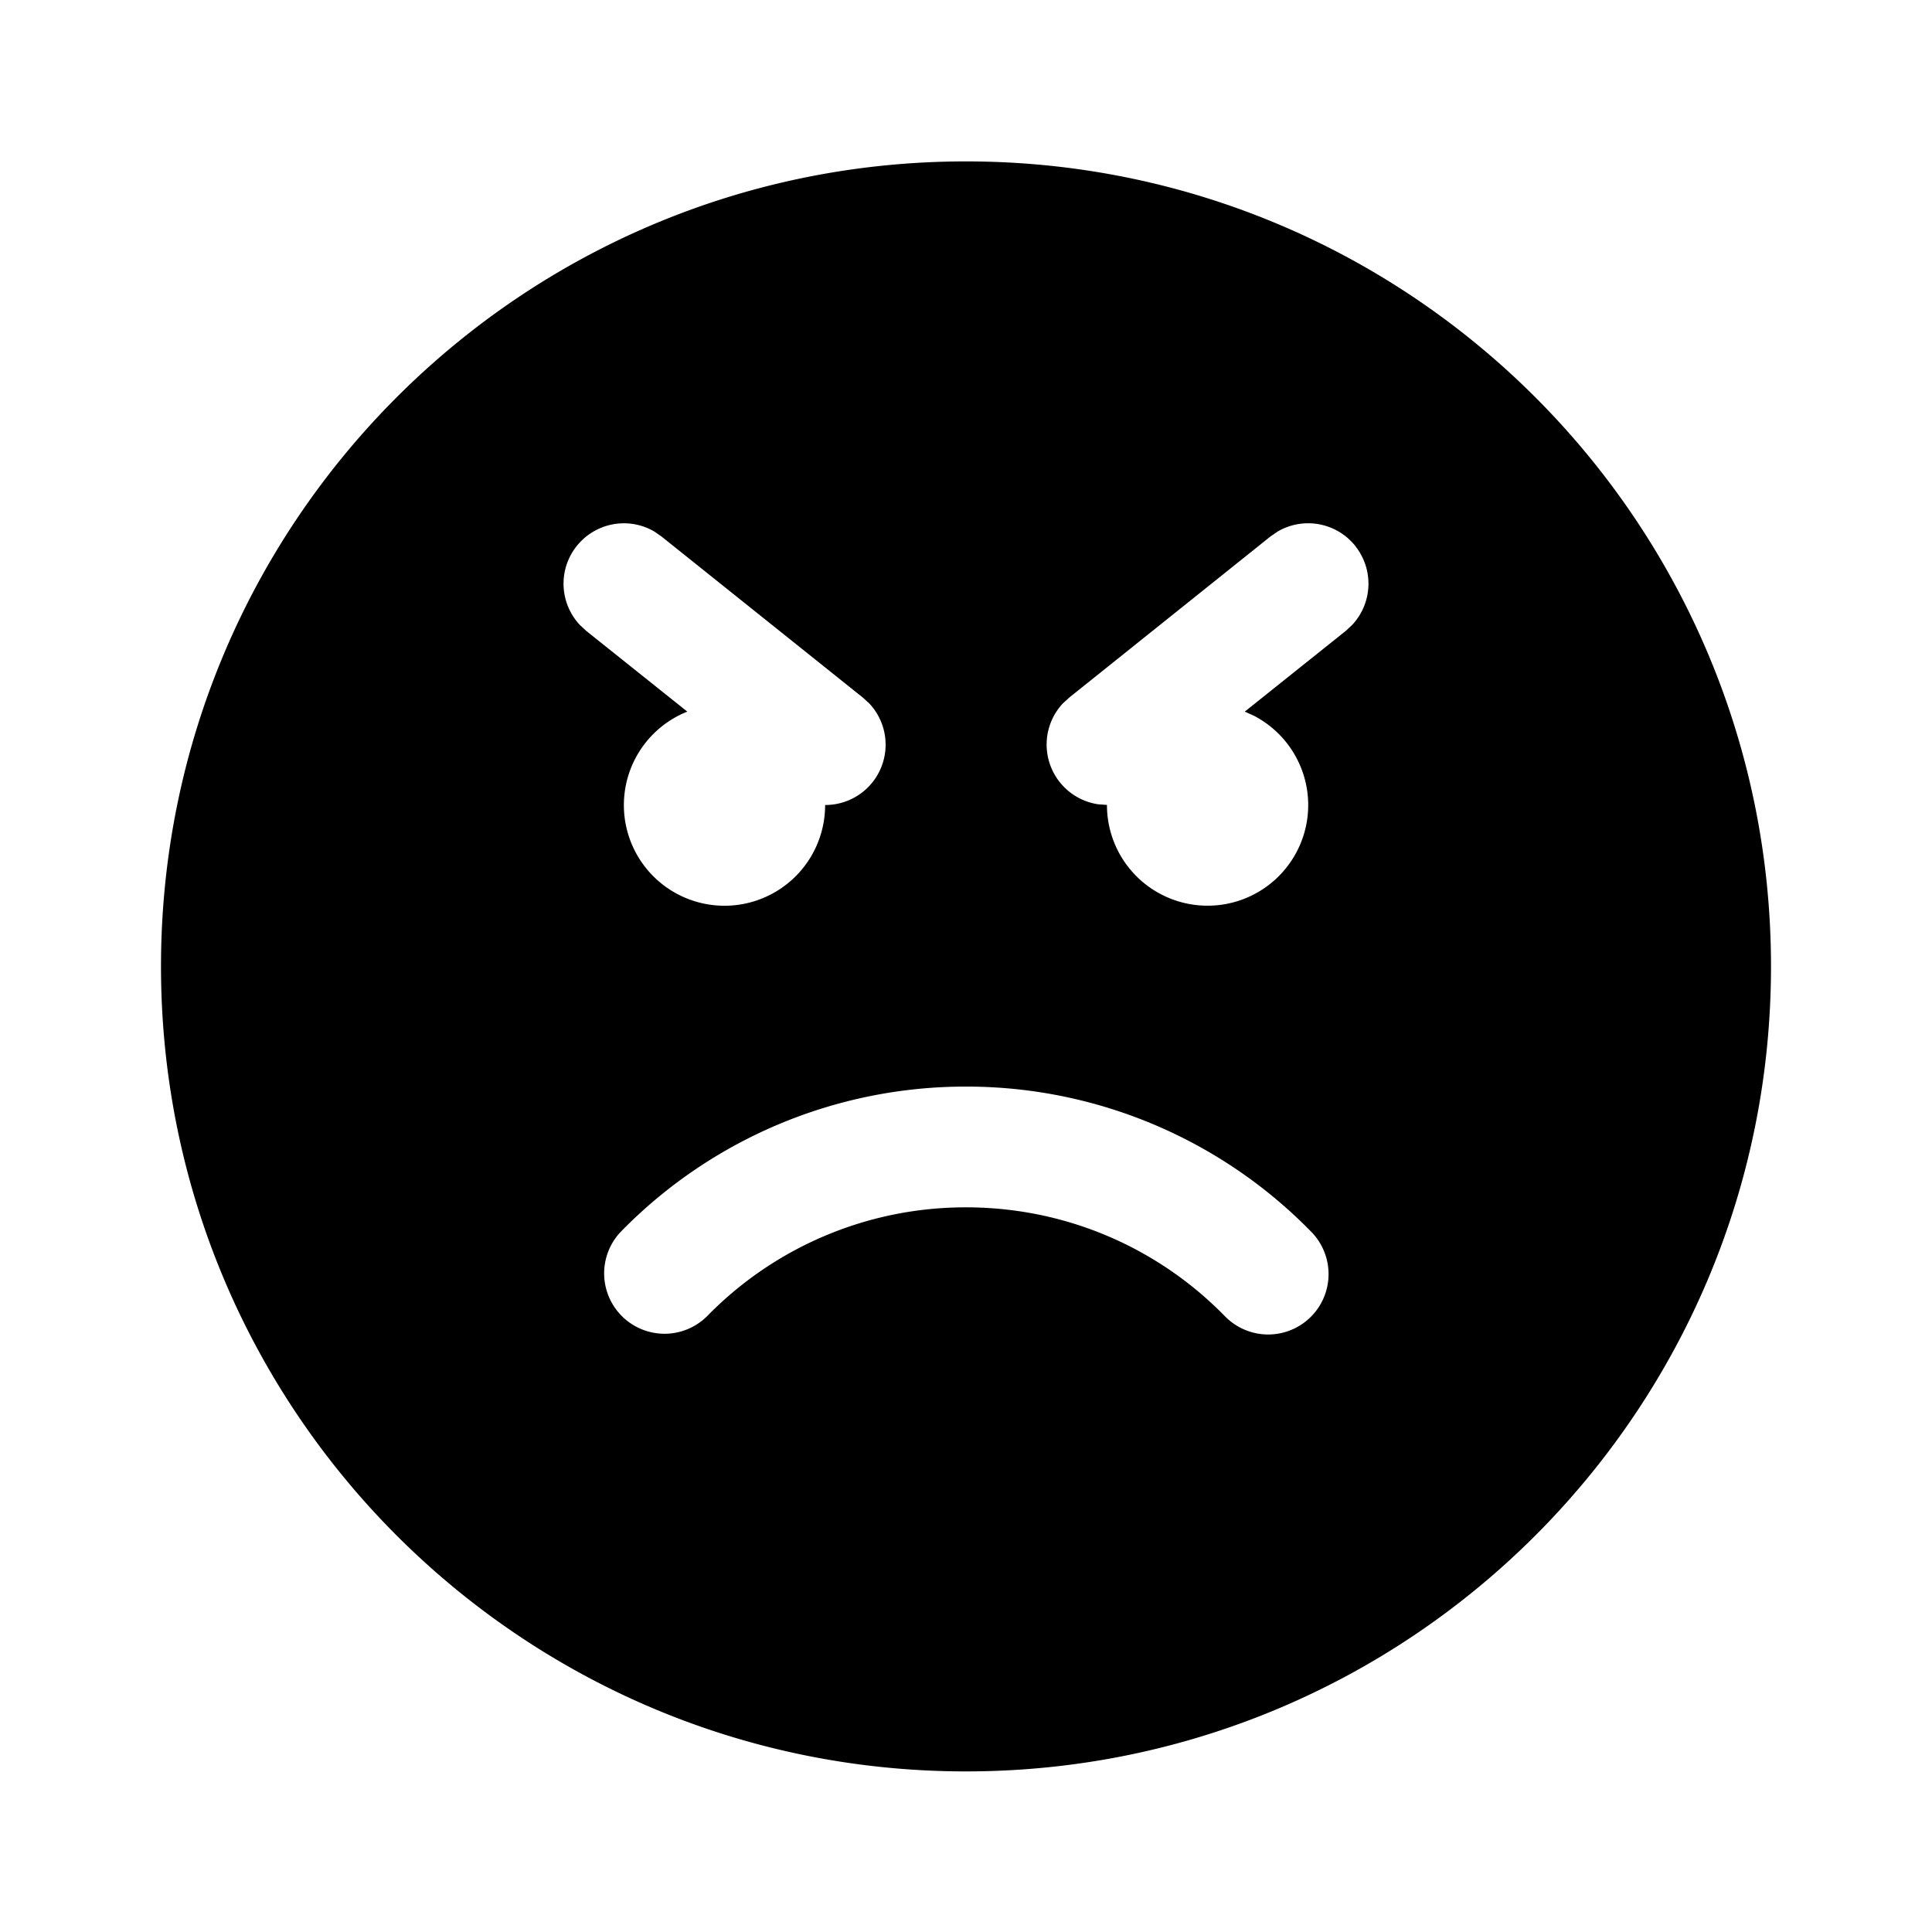 <svg width="24" height="24" viewBox="0 0 24 24" xmlns="http://www.w3.org/2000/svg"><path d="M12 2.005c5.523 0 10 4.477 10 10s-4.477 10-10 10-10-4.477-10-10 4.477-10 10-10Zm0 11.493a5.985 5.985 0 0 0-4.288 1.803.75.75 0 0 0 1.071 1.05A4.485 4.485 0 0 1 12 14.998c1.225 0 2.37.49 3.211 1.347a.75.75 0 1 0 1.07-1.051A5.985 5.985 0 0 0 12 13.498ZM8.219 6.665l-.092-.063A.75.75 0 0 0 7.2 7.76l.081.076L8.538 8.84A1.25 1.25 0 1 0 10.25 10a.749.749 0 0 0 .55-1.26l-.082-.075-2.5-2-.091-.063.092.063Zm8.617.117a.75.75 0 0 0-.963-.18l-.092.063-2.498 2-.082.075a.75.75 0 0 0 .44 1.251l.11.008a1.25 1.25 0 1 0 1.825-1.108l-.113-.051 1.256-1.004.081-.076a.75.75 0 0 0 .035-.978Z"/></svg>